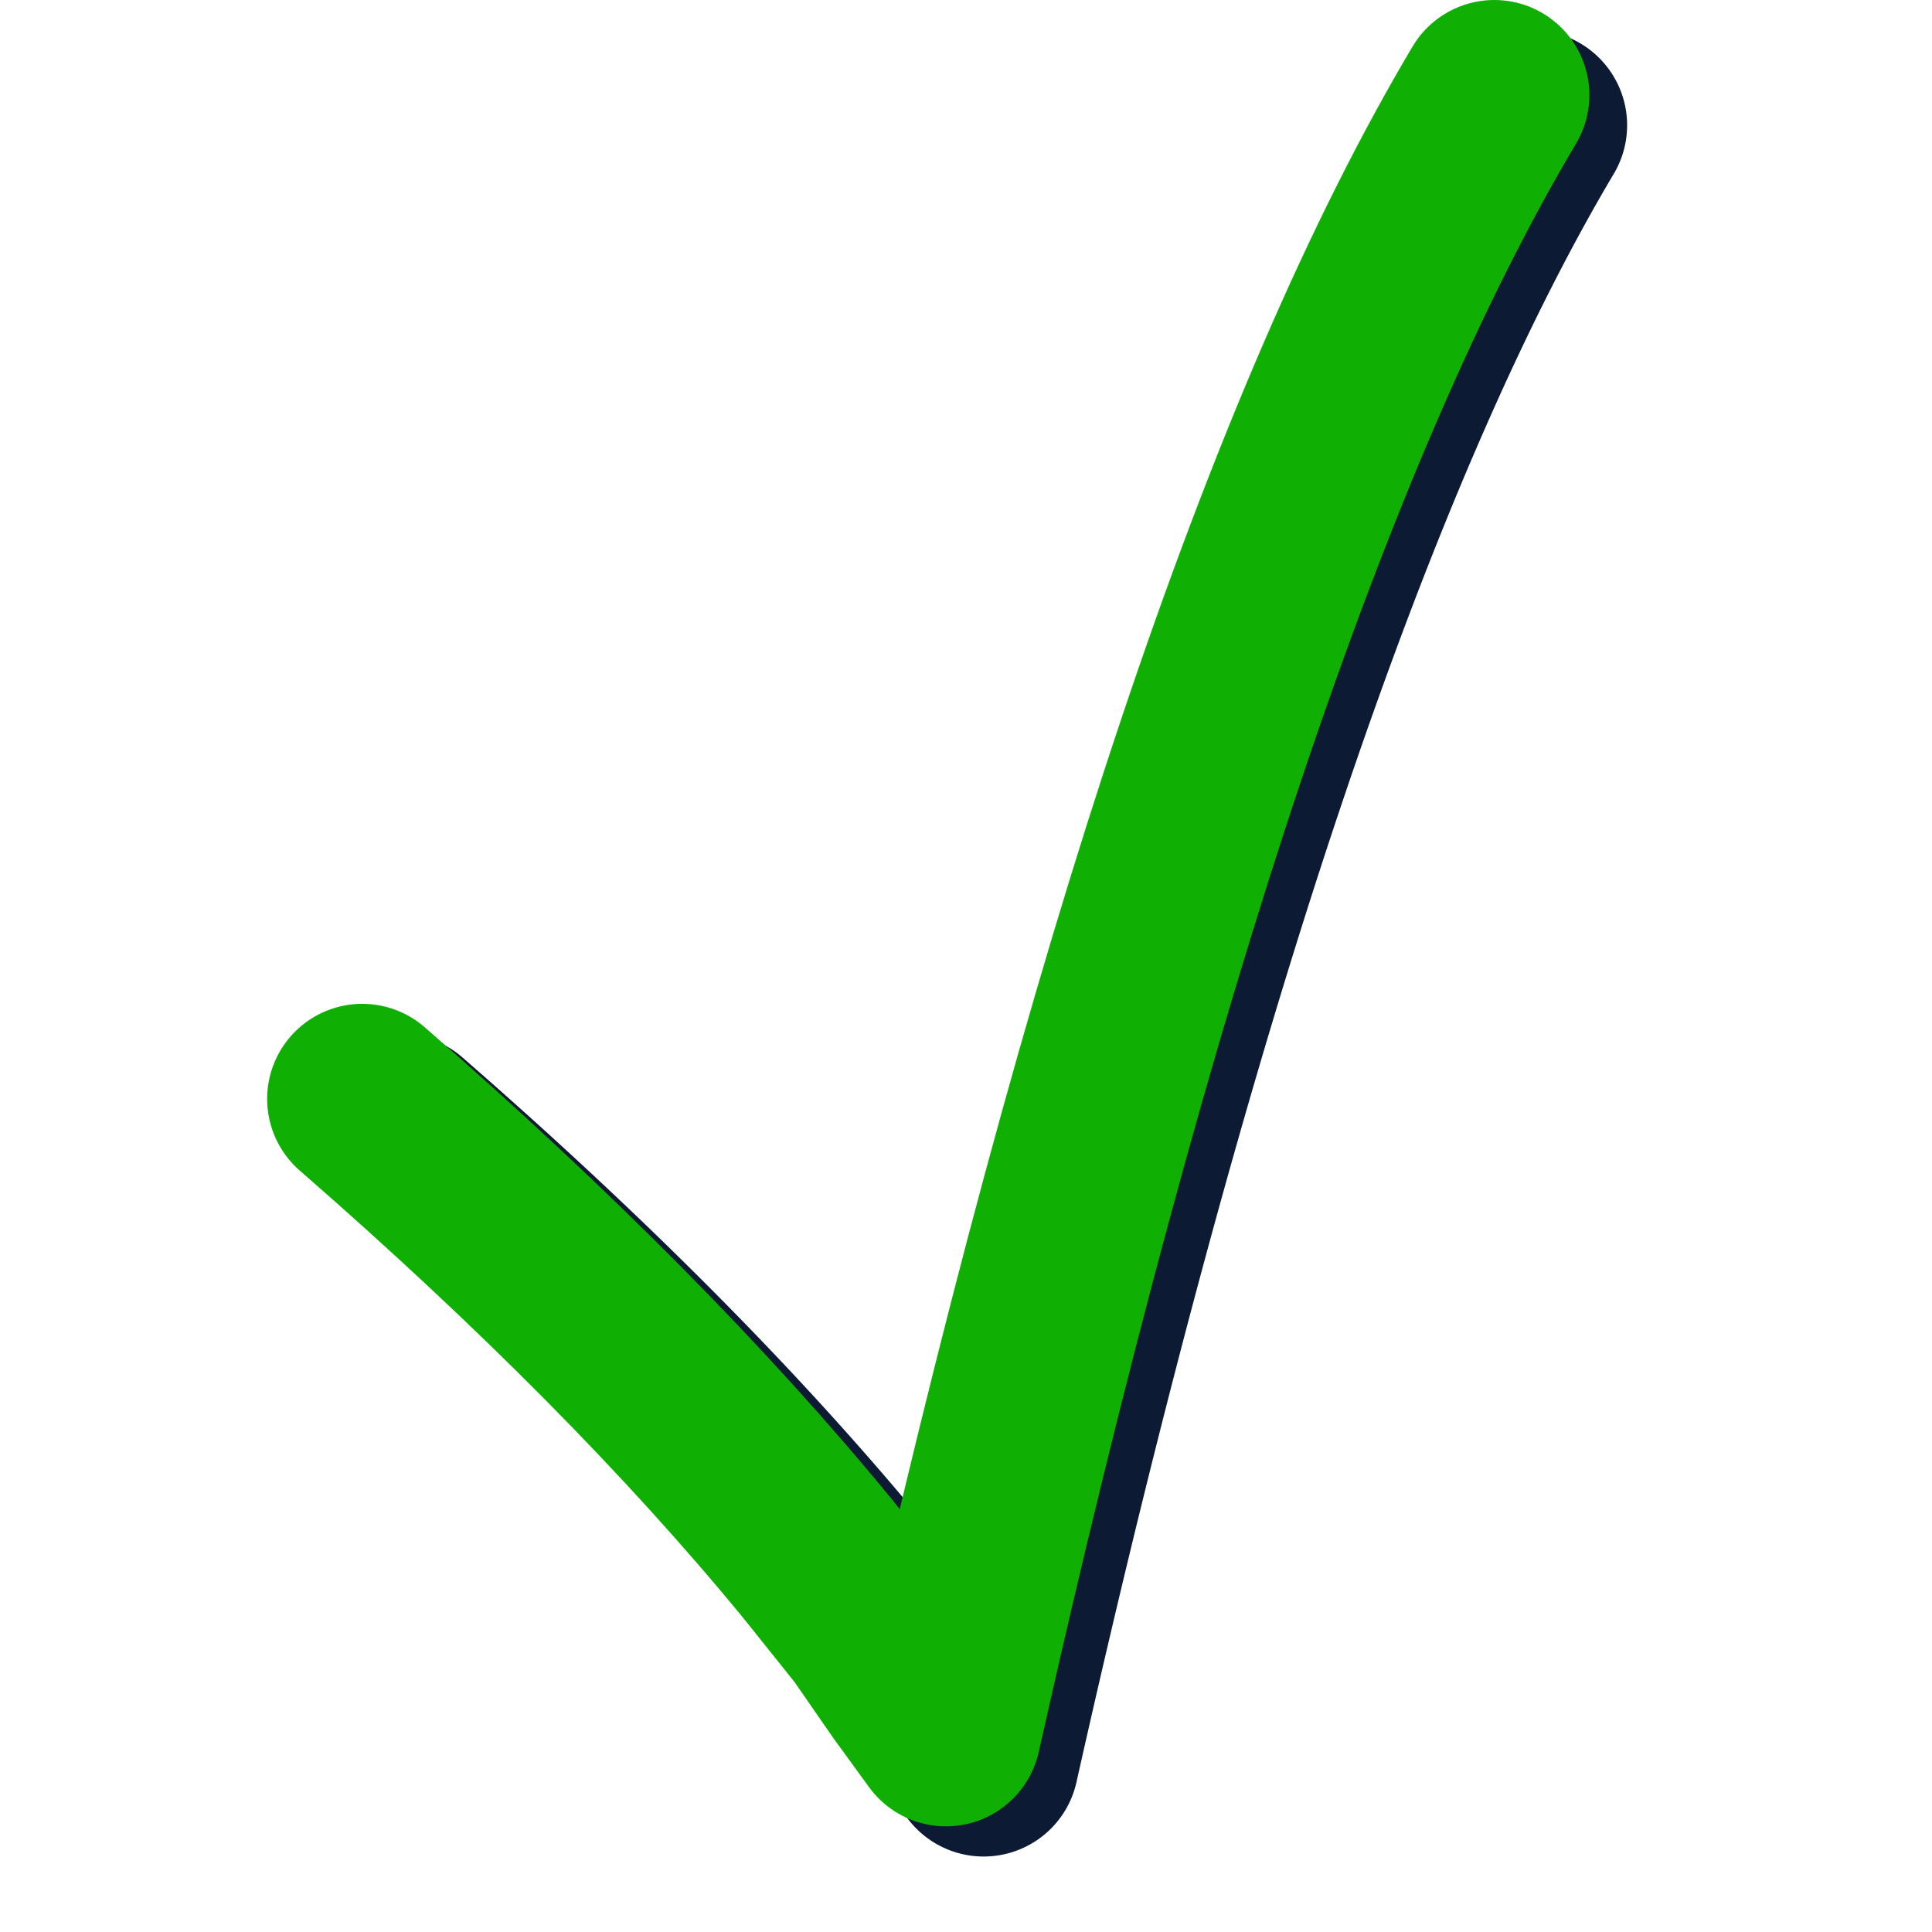 <?xml version="1.0" encoding="UTF-8" standalone="no"?>
<svg
   width="256"
   height="256"
   viewBox="0 0 256 256"
   version="1.1"
   id="svg8"
   inkscape:version="1.1.2 (0a00cf5339, 2022-02-04)"
   sodipodi:docname="approved.svg"
   inkscape:export-filename="dialog-ok.png"
   inkscape:export-xdpi="96"
   inkscape:export-ydpi="96"
   xmlns:inkscape="http://www.inkscape.org/namespaces/inkscape"
   xmlns:sodipodi="http://sodipodi.sourceforge.net/DTD/sodipodi-0.dtd"
   xmlns="http://www.w3.org/2000/svg"
   xmlns:svg="http://www.w3.org/2000/svg"
   xmlns:rdf="http://www.w3.org/1999/02/22-rdf-syntax-ns#"
   xmlns:cc="http://creativecommons.org/ns#"
   xmlns:dc="http://purl.org/dc/elements/1.1/">
  <defs
     id="defs2">
    <filter
       height="1.083"
       y="-0.041"
       width="1.114"
       x="-0.057"
       id="filter879"
       style="color-interpolation-filters:sRGB"
       inkscape:collect="always">
      <feGaussianBlur
         id="feGaussianBlur881"
         stdDeviation="4.172"
         inkscape:collect="always" />
    </filter>
  </defs>
  <sodipodi:namedview
     showguides="false"
     id="base"
     pagecolor="#ffffff"
     bordercolor="#666666"
     borderopacity="1.0"
     inkscape:pageopacity="0.0"
     inkscape:pageshadow="2"
     inkscape:zoom="2.0000001"
     inkscape:cx="-109.49999"
     inkscape:cy="241.49999"
     inkscape:document-units="px"
     inkscape:current-layer="layer1"
     inkscape:document-rotation="0"
     showgrid="false"
     units="px"
     inkscape:window-width="3840"
     inkscape:window-height="2043"
     inkscape:window-x="0"
     inkscape:window-y="0"
     inkscape:window-maximized="1"
     inkscape:snap-bbox="true"
     inkscape:bbox-nodes="true"
     fit-margin-top="0"
     fit-margin-left="0"
     fit-margin-right="0"
     fit-margin-bottom="0"
     inkscape:bbox-paths="false"
     inkscape:snap-global="true"
     inkscape:pagecheckerboard="0">
    <inkscape:grid
       type="xygrid"
       id="grid1504"
       originx="0"
       originy="0" />
    <inkscape:grid
       type="xygrid"
       id="grid844"
       spacingx="0.5"
       spacingy="0.5" />
  </sodipodi:namedview>
  <g
     inkscape:label="Layer 1"
     inkscape:groupmode="layer"
     id="layer1"
     transform="translate(-12.568)">
    <path
       style="color:#000000;font-style:normal;font-variant:normal;font-weight:normal;font-stretch:normal;font-size:medium;line-height:normal;font-family:sans-serif;font-variant-ligatures:normal;font-variant-position:normal;font-variant-caps:normal;font-variant-numeric:normal;font-variant-alternates:normal;font-variant-east-asian:normal;font-feature-settings:normal;font-variation-settings:normal;text-indent:0;text-align:start;text-decoration:none;text-decoration-line:none;text-decoration-style:solid;text-decoration-color:#000000;letter-spacing:normal;word-spacing:normal;text-transform:none;writing-mode:lr-tb;direction:ltr;text-orientation:mixed;dominant-baseline:auto;baseline-shift:baseline;text-anchor:start;white-space:normal;shape-padding:0;shape-margin:0;inline-size:0;clip-rule:nonzero;display:inline;overflow:visible;visibility:visible;isolation:auto;mix-blend-mode:normal;color-interpolation:sRGB;color-interpolation-filters:linearRGB;solid-color:#000000;solid-opacity:1;vector-effect:none;fill:#0d1a33;fill-opacity:1;fill-rule:nonzero;stroke:none;stroke-width:25.196;stroke-linecap:round;stroke-linejoin:round;stroke-miterlimit:4;stroke-dasharray:none;stroke-dashoffset:0;stroke-opacity:1;filter:url(#filter879);color-rendering:auto;image-rendering:auto;shape-rendering:auto;text-rendering:auto;enable-background:accumulate;stop-color:#000000"
       d="m 215.464,4 a 12.598,12.598 0 0 0 -10.723,6.158 c -24.701,41.543 -46.923,105.996 -67.898,193.881 l -1.088,-1.359 a 12.599,12.599 0 0 0 -0.096,-0.119 C 119.079,182.341 98.474,161.566 73.839,140.11 a 12.598,12.598 0 0 0 -17.775,1.227 12.598,12.598 0 0 0 1.227,17.773 c 23.792,20.722 43.413,40.562 58.861,59.396 l 6.689,8.363 5.025,7.258 a 12.599,12.599 0 0 0 0.168,0.24 l 4.688,6.445 a 12.599,12.599 0 0 0 22.482,-4.658 C 177.723,135.599 201.989,64.09 226.4,23.036 A 12.598,12.598 0 0 0 222.009,5.768 12.598,12.598 0 0 0 215.464,4 Z"
       id="path873" />
    <path
       d="m 60.565,145.611 q 36.33,31.642 60.354,60.94 l 7.032,8.789 5.274,7.617 4.688,6.446 Q 171.898,77.64 210.571,12.598"
       id="path64"
       inkscape:connector-curvature="0"
       style="fill:none;stroke:#10af04;stroke-width:25.196;stroke-linecap:round;stroke-linejoin:round;stroke-miterlimit:4;stroke-dasharray:none;stroke-opacity:1" />
  </g>
</svg>
